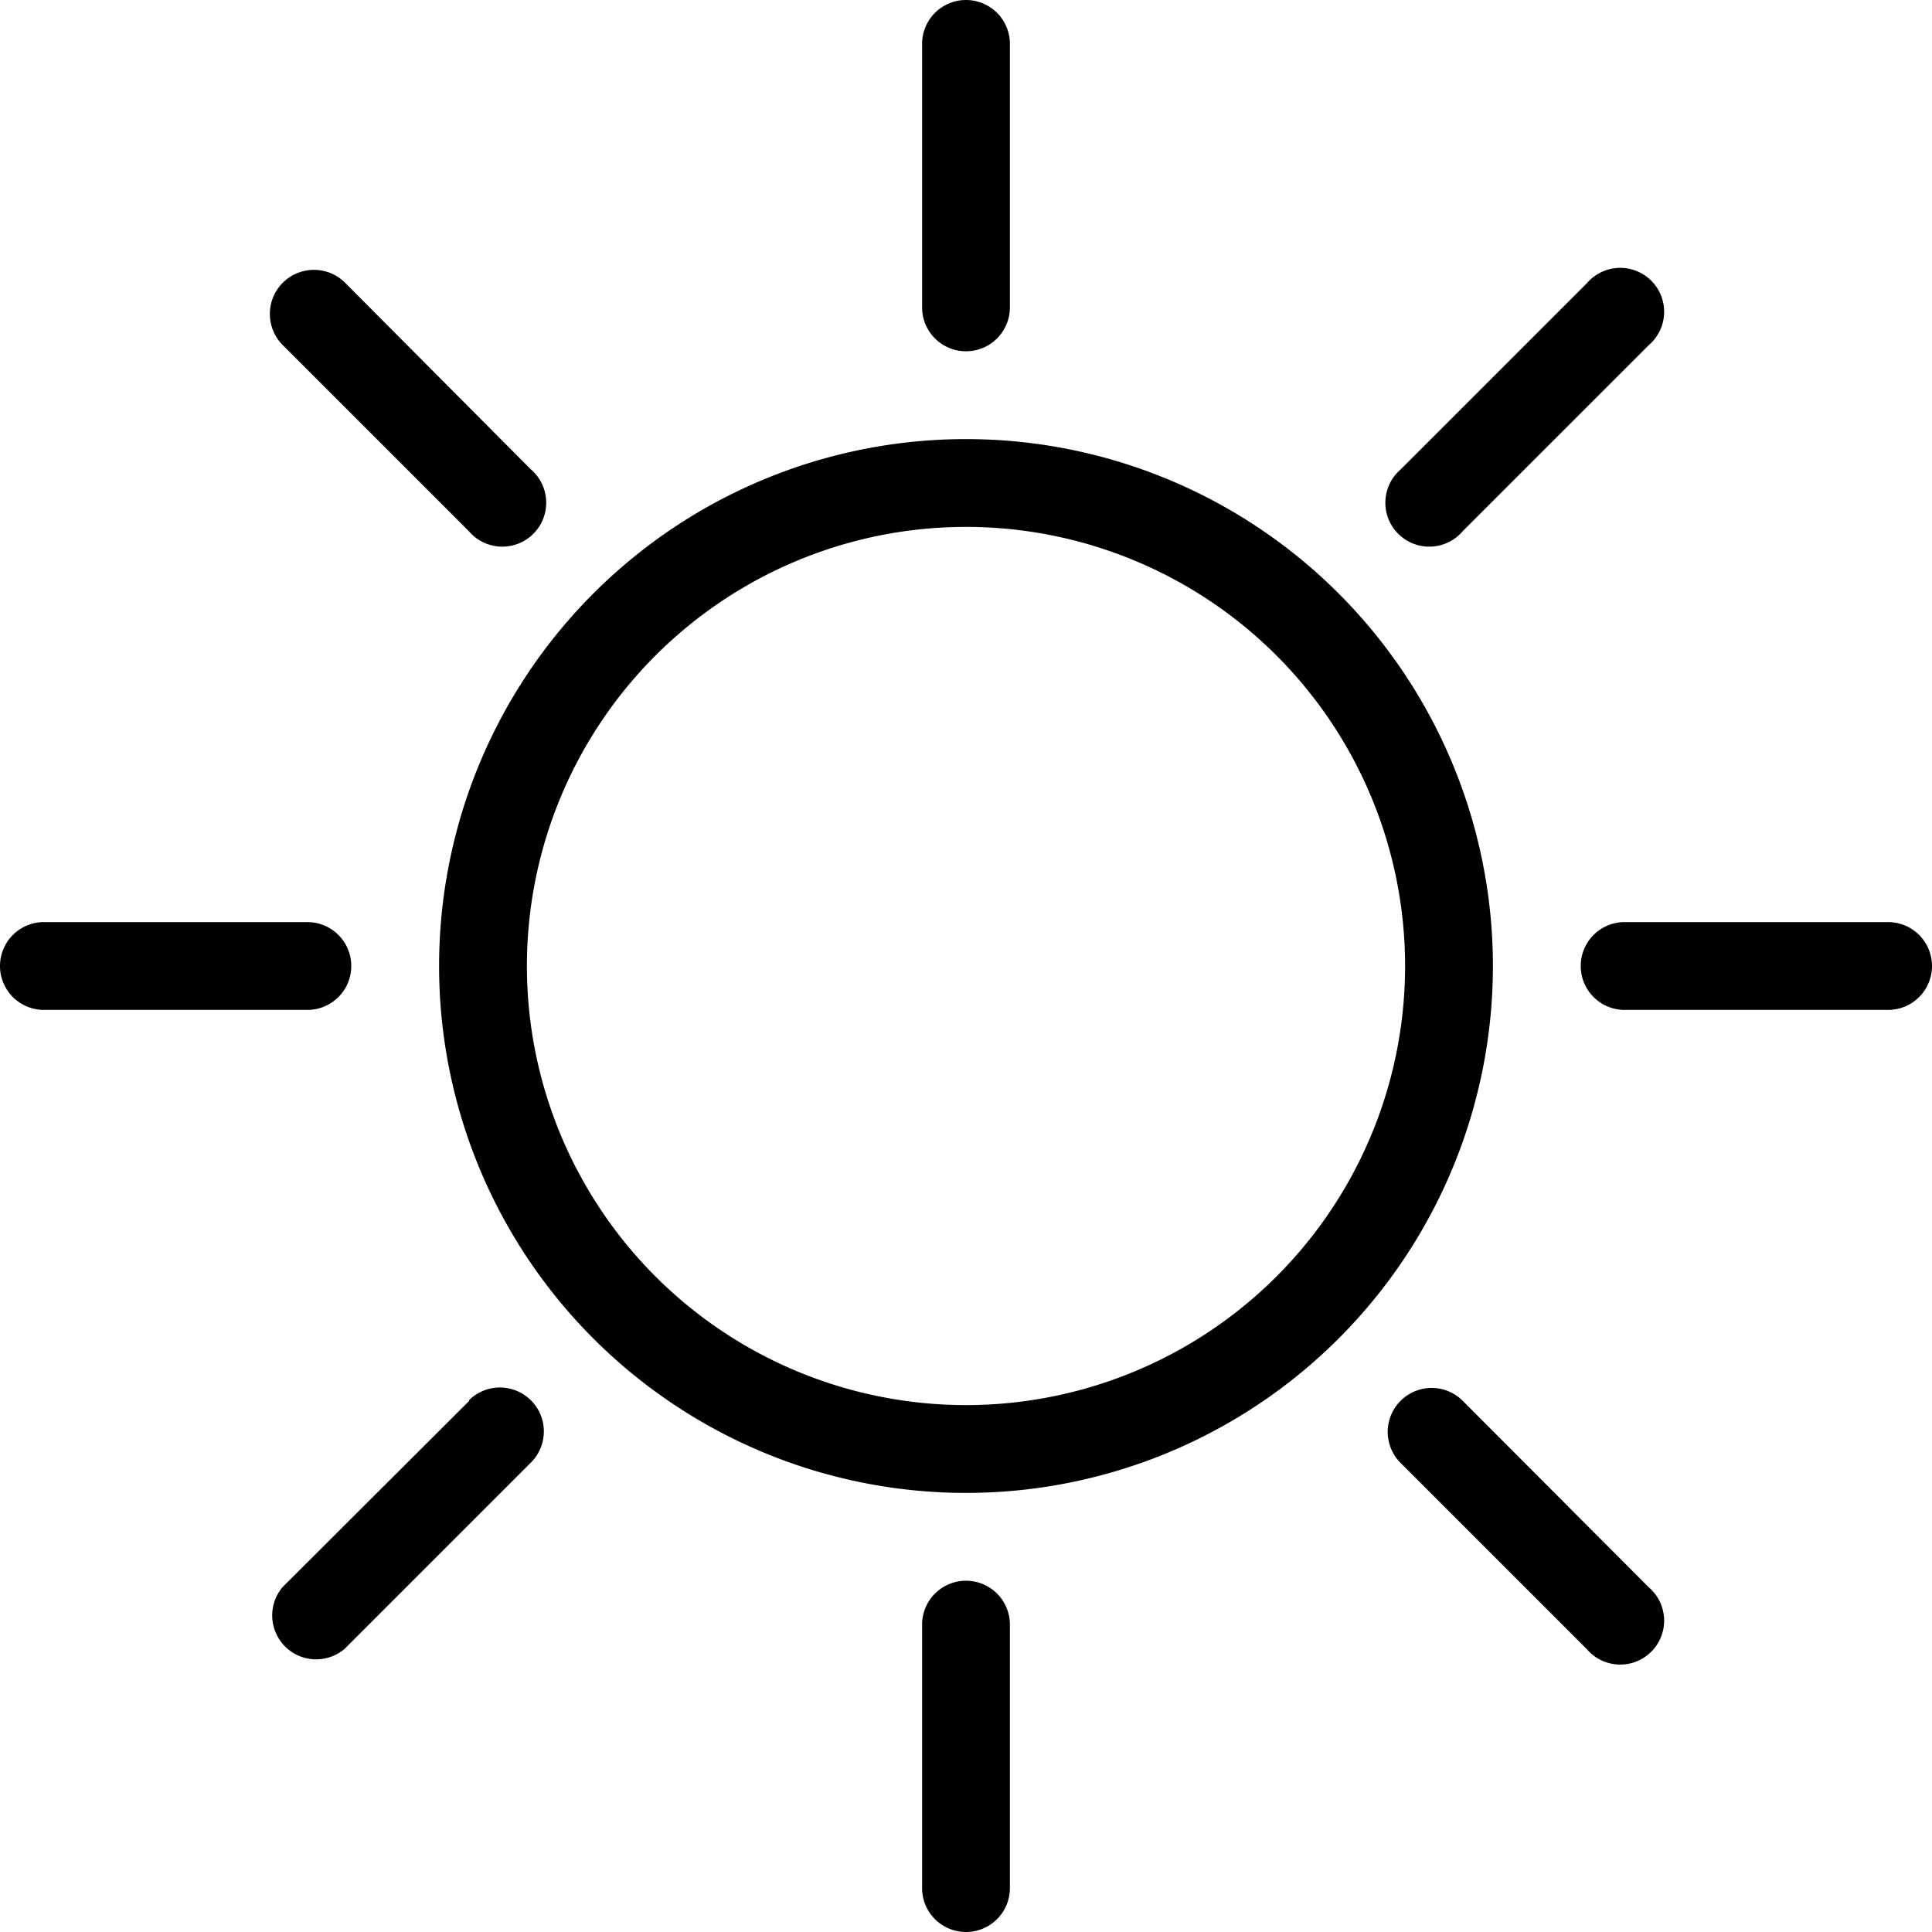 <svg xmlns="http://www.w3.org/2000/svg" viewBox="0 0 44 44"><title>sun@1x</title><g id="Layer_2" data-name="Layer 2"><g id="Weather"><g id="Sun_2x.png" data-name="Sun@2x.png"><path d="M8,22a1,1,0,0,0-1-1H1a1,1,0,0,0,0,2H7A1,1,0,0,0,8,22Zm2.69,9.9L6.44,36.14a1,1,0,0,0,1.41,1.41l4.24-4.24a1,1,0,1,0-1.41-1.42ZM33.31,12.1l4.24-4.24a1,1,0,1,0-1.41-1.41L31.9,10.69a1,1,0,1,0,1.41,1.41Zm-22.63,0a1,1,0,1,0,1.41-1.41L7.86,6.44A1,1,0,1,0,6.44,7.86ZM22,8a1,1,0,0,0,1-1V1a1,1,0,0,0-2,0V7A1,1,0,0,0,22,8ZM43,21H37a1,1,0,0,0,0,2h6a1,1,0,0,0,0-2ZM33.31,31.9a1,1,0,1,0-1.41,1.42l4.24,4.24a1,1,0,1,0,1.41-1.41ZM22,36a1,1,0,0,0-1,1v6a1,1,0,0,0,2,0V37A1,1,0,0,0,22,36Zm0-26A12,12,0,1,0,34,22,12,12,0,0,0,22,10Zm0,22A10,10,0,1,1,32,22,10,10,0,0,1,22,32Z"/></g></g></g></svg>